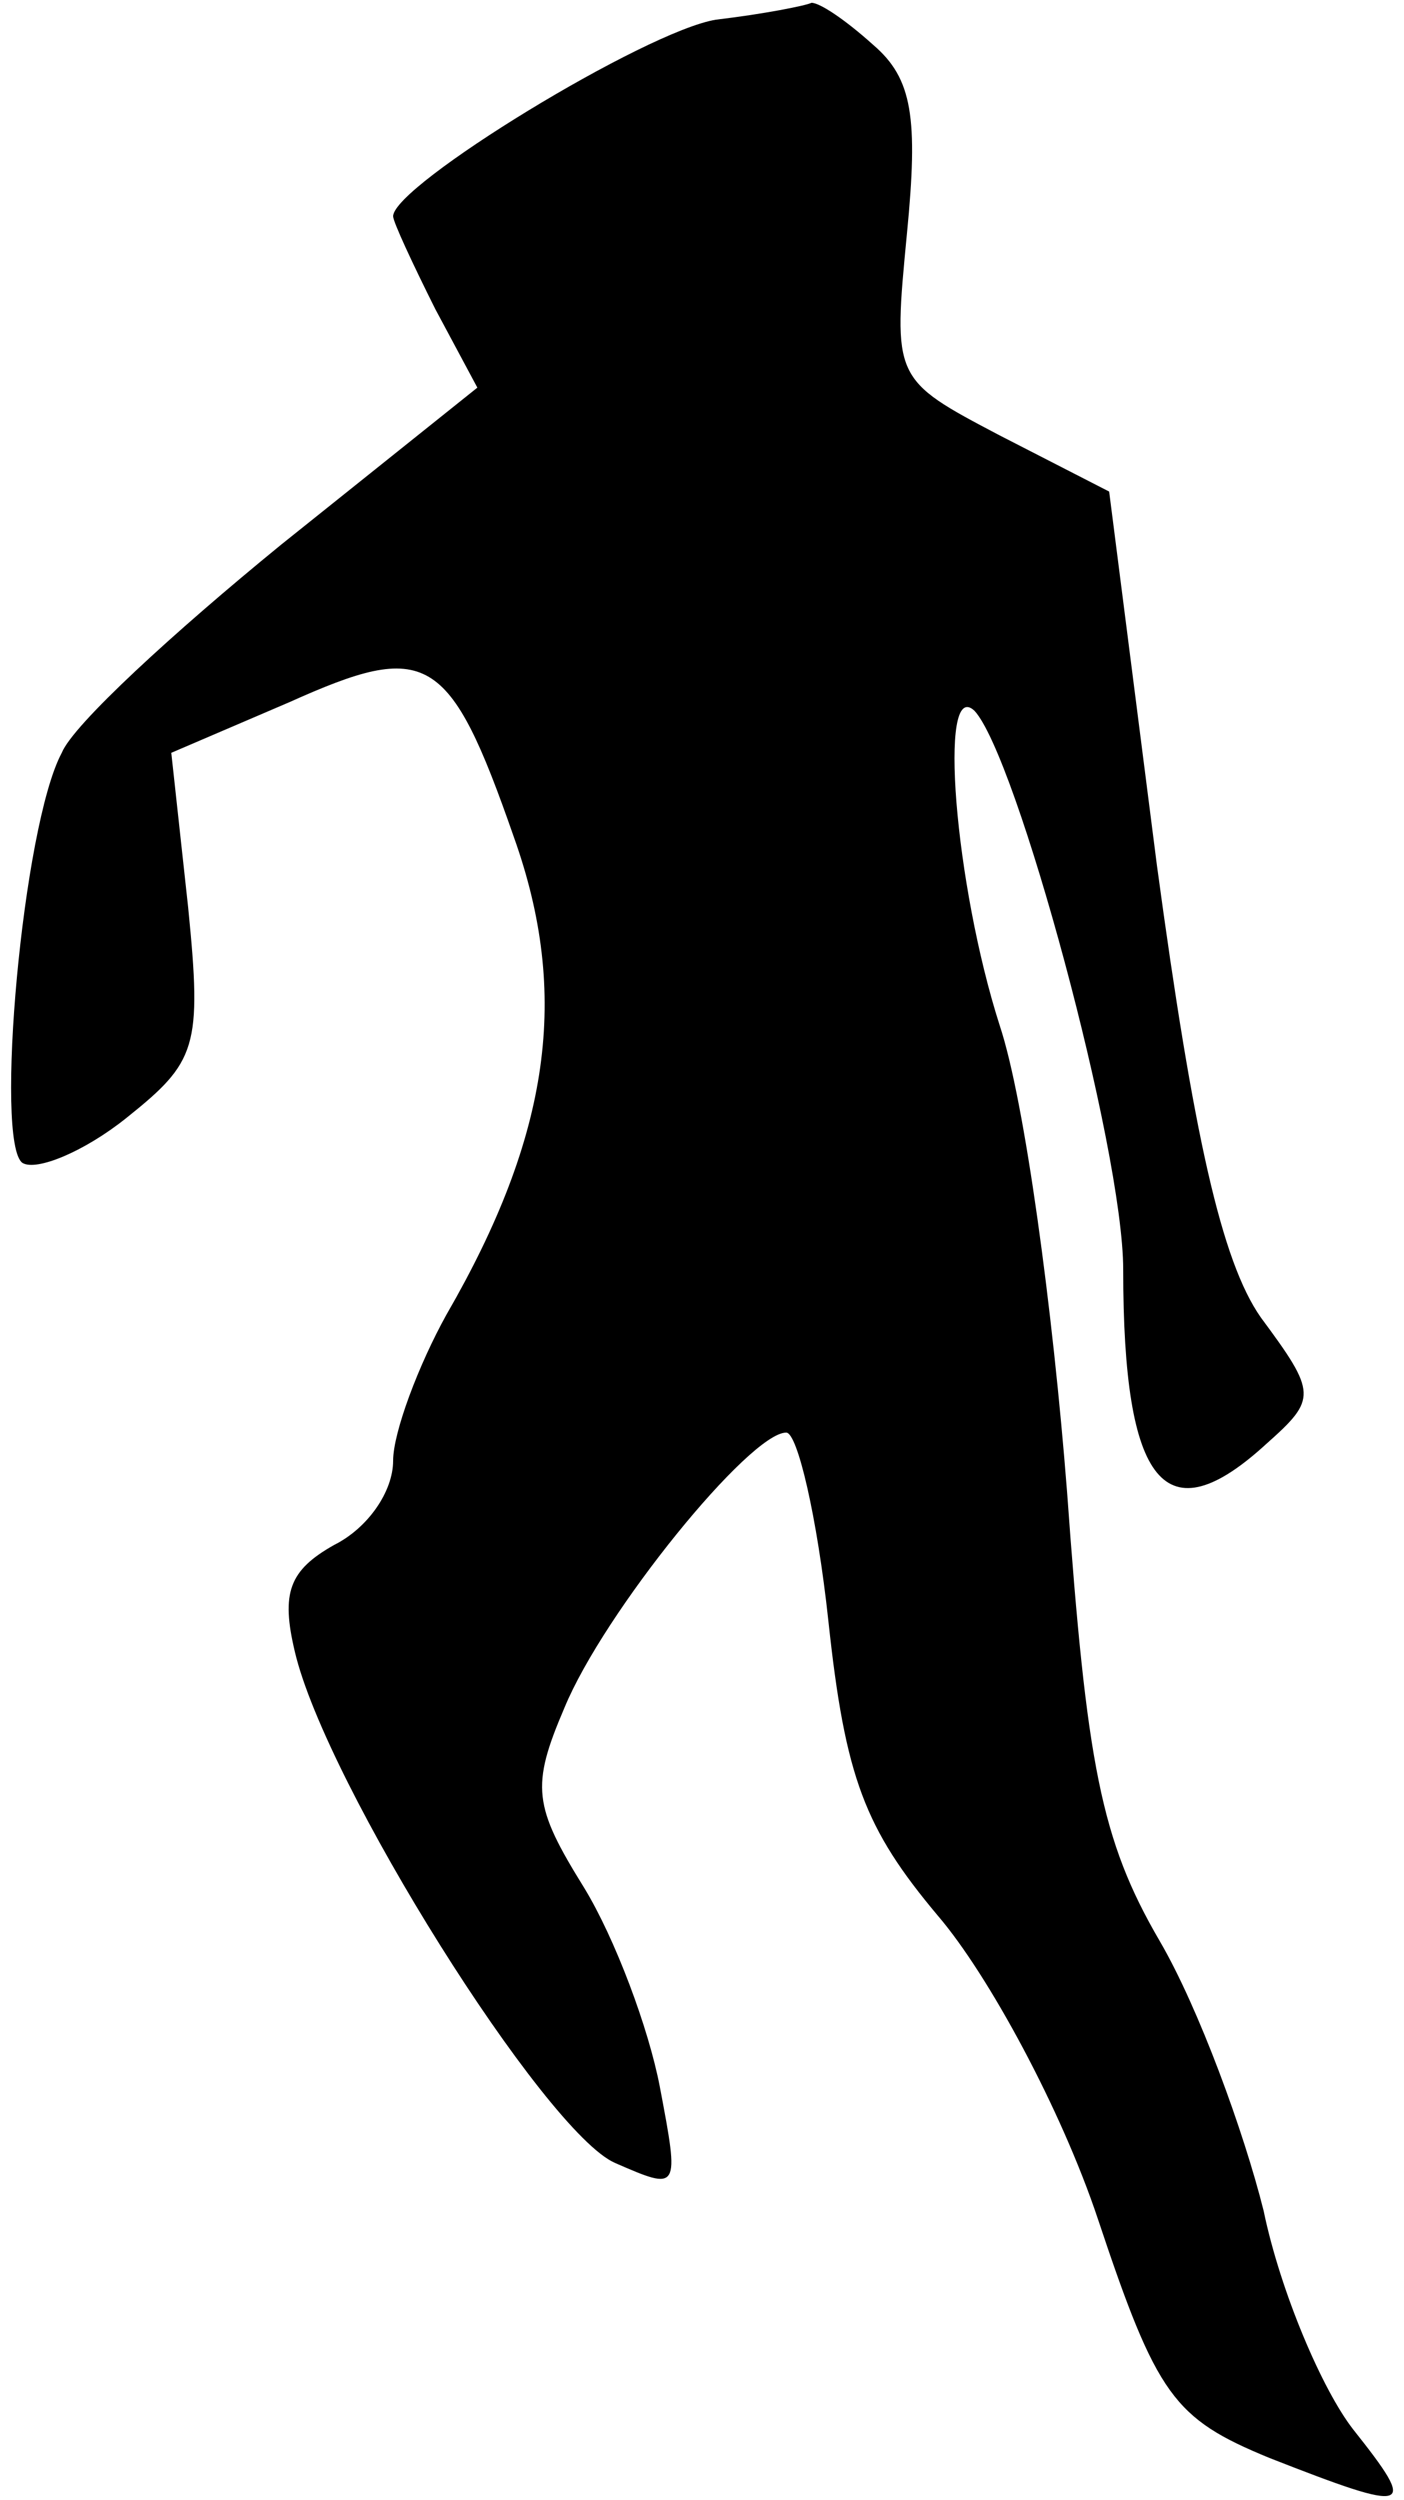 <?xml version="1.0" standalone="no"?>
<!DOCTYPE svg PUBLIC "-//W3C//DTD SVG 20010904//EN"
 "http://www.w3.org/TR/2001/REC-SVG-20010904/DTD/svg10.dtd">
<svg version="1.0" xmlns="http://www.w3.org/2000/svg"
 width="50pt" height="89pt" viewBox="0 0 50 89"
 preserveAspectRatio="xMidYMid meet">
<g transform="translate(0,89) scale(0.1,-0.1)"
fill="#000000" stroke="none">
<path fill="#000000" stroke="none" d="M255 883 c-25 -4 -115 -59 -115 -70 0
-2 7 -17 15 -33 l15 -28 -70 -56 c-38 -31 -74 -64 -78 -74 -14 -26 -24 -139
-14 -146 5 -3 22 4 37 16 25 20 27 25 22 75 l-6 55 42 18 c49 22 57 18 80 -48
20 -56 13 -106 -24 -170 -10 -18 -19 -42 -19 -52 0 -11 -9 -24 -21 -30 -16 -9
-19 -17 -14 -38 11 -47 89 -171 114 -182 23 -10 23 -10 16 27 -4 21 -16 53
-27 71 -18 29 -19 36 -7 64 14 34 66 98 79 98 4 0 11 -30 15 -67 6 -56 13 -74
39 -105 18 -21 44 -69 57 -108 21 -63 27 -71 61 -85 51 -20 53 -19 30 10 -11
14 -26 49 -32 78 -7 28 -23 72 -37 96 -21 36 -26 63 -33 160 -5 64 -15 139
-24 166 -16 50 -22 124 -9 112 15 -16 53 -156 53 -199 0 -77 15 -95 51 -62 18
16 18 18 -2 45 -14 20 -24 65 -37 161 l-17 133 -39 20 c-38 20 -38 20 -33 72
4 41 2 55 -12 67 -10 9 -19 15 -22 15 -2 -1 -17 -4 -34 -6z"/>
</g>
</svg>
